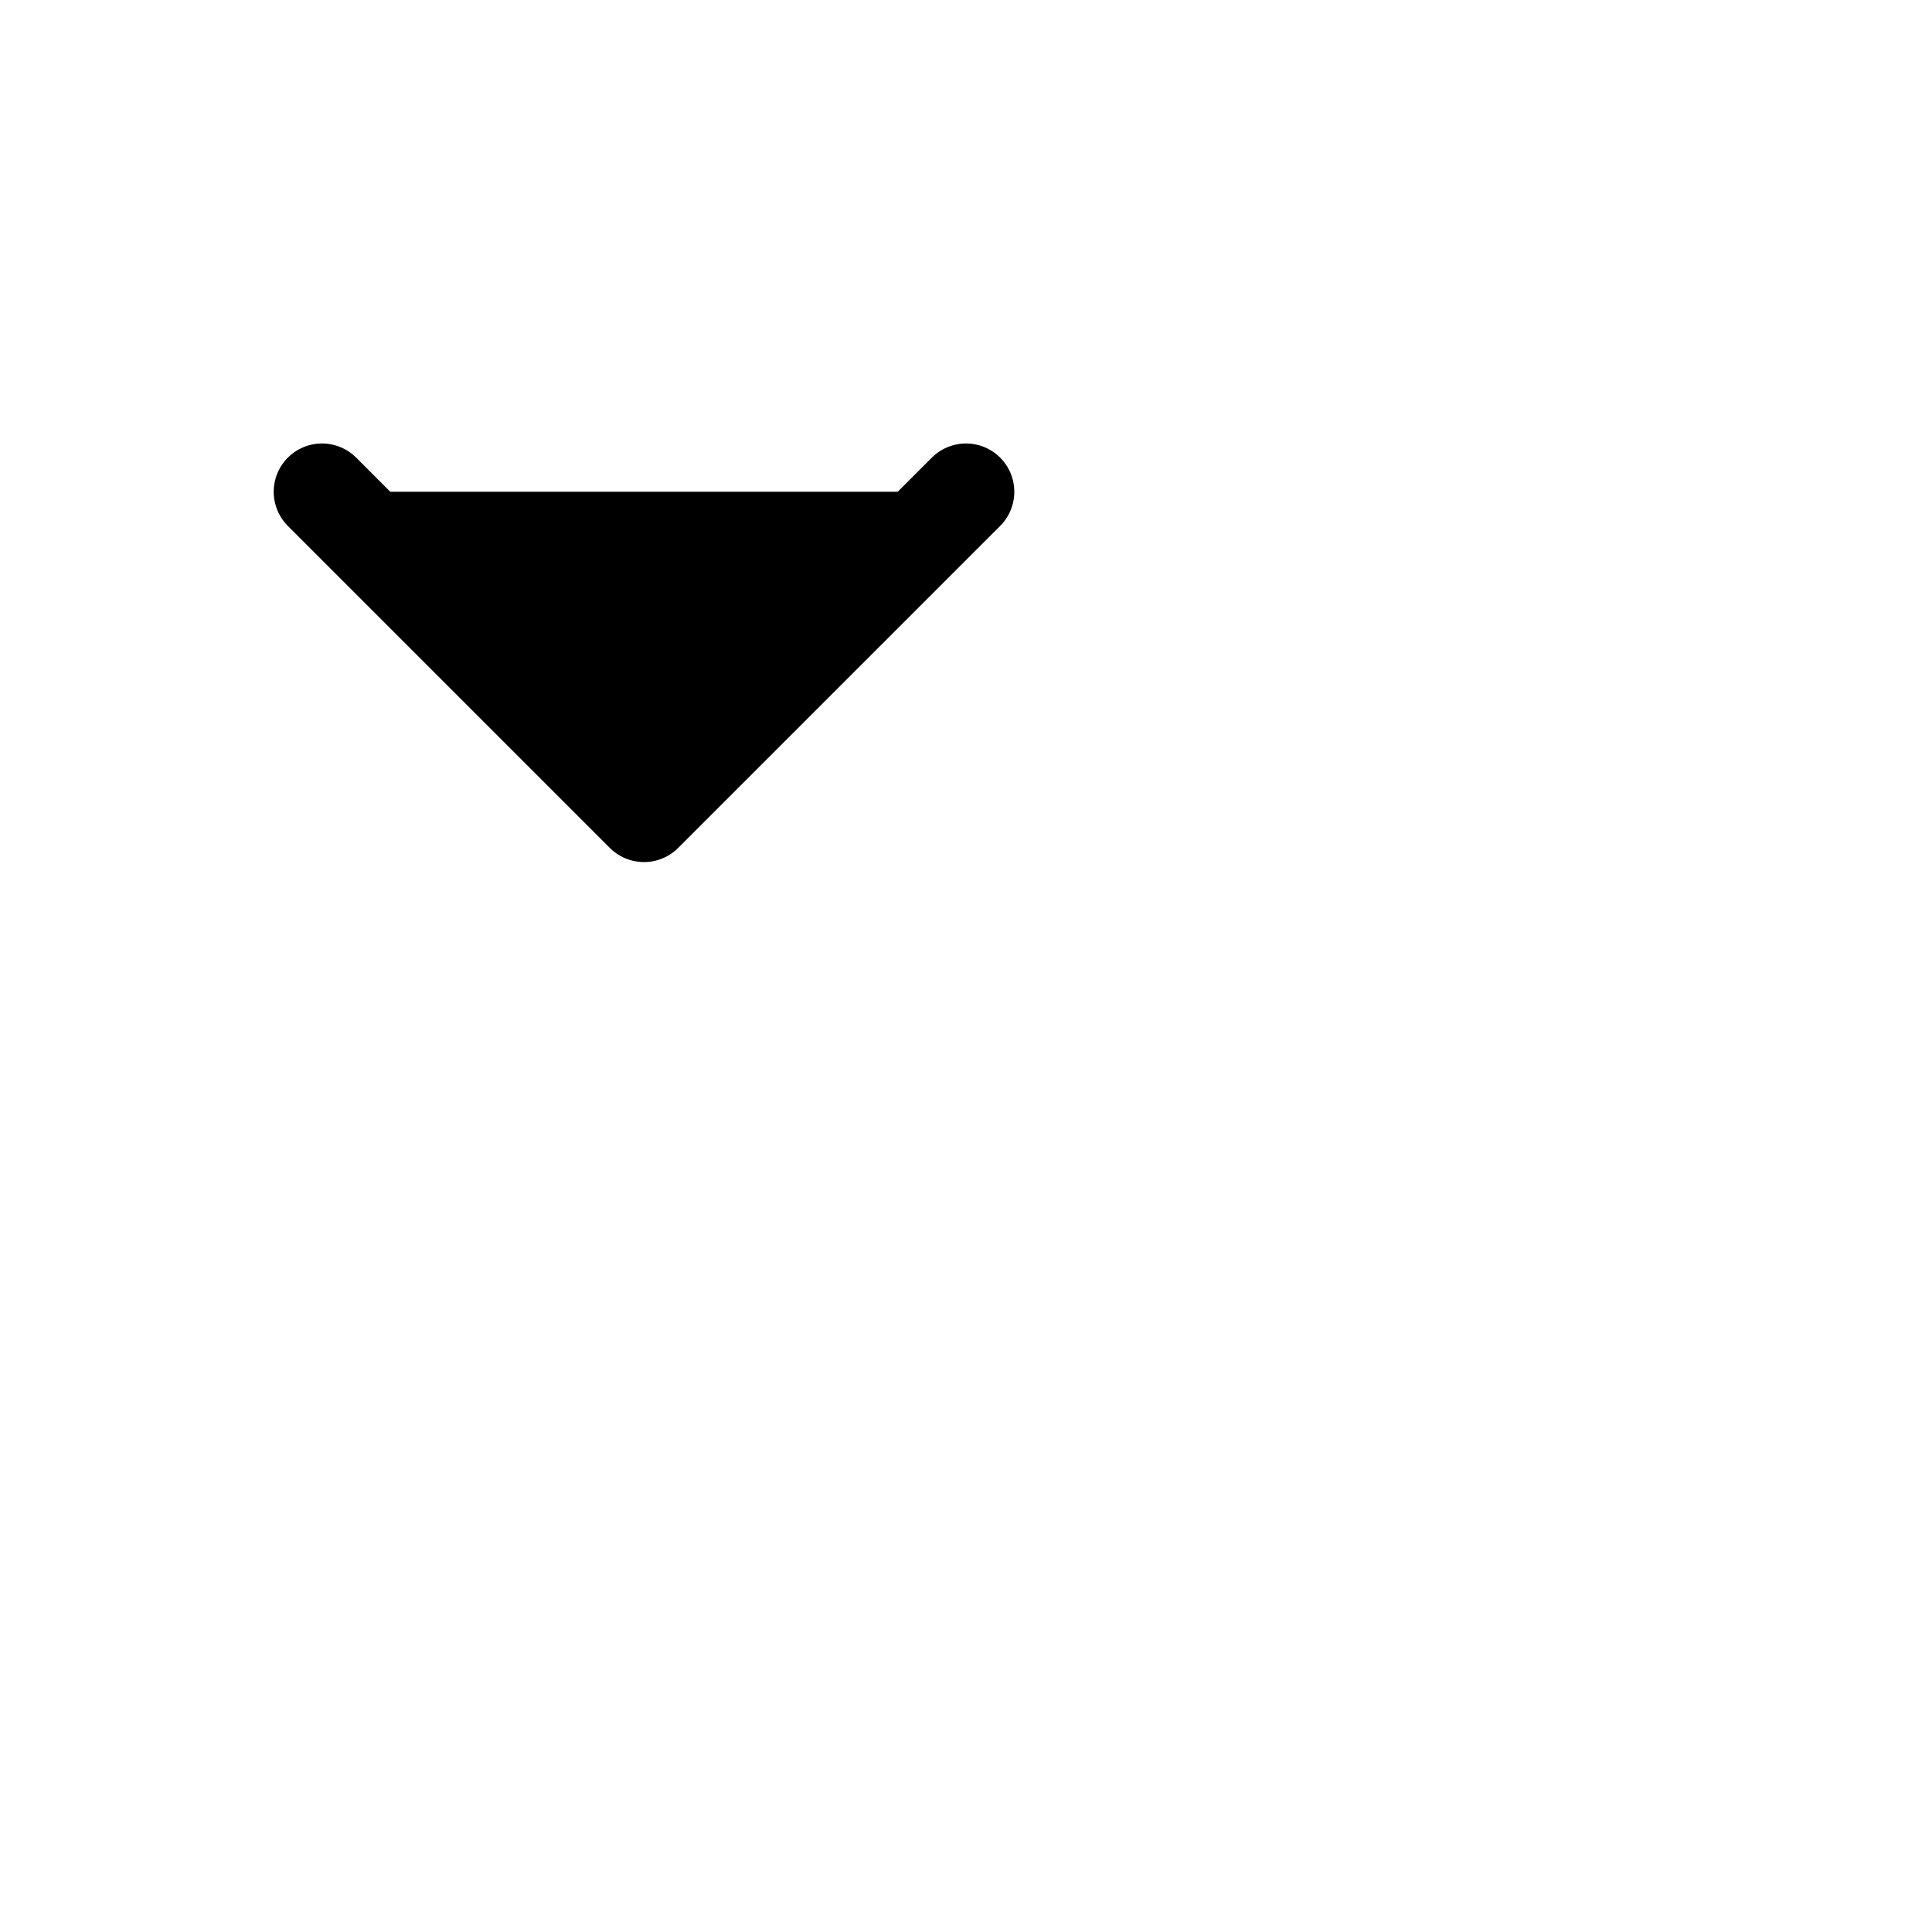 <svg width="100%" height="100%" viewBox="0 0 24 24" fill="current" xmlns="http://www.w3.org/2000/svg">
<path d="M4 6.109L8 10.109L12 6.109" stroke="current" stroke-width="1.2" stroke-linecap="round" stroke-linejoin="round"/>
</svg>
